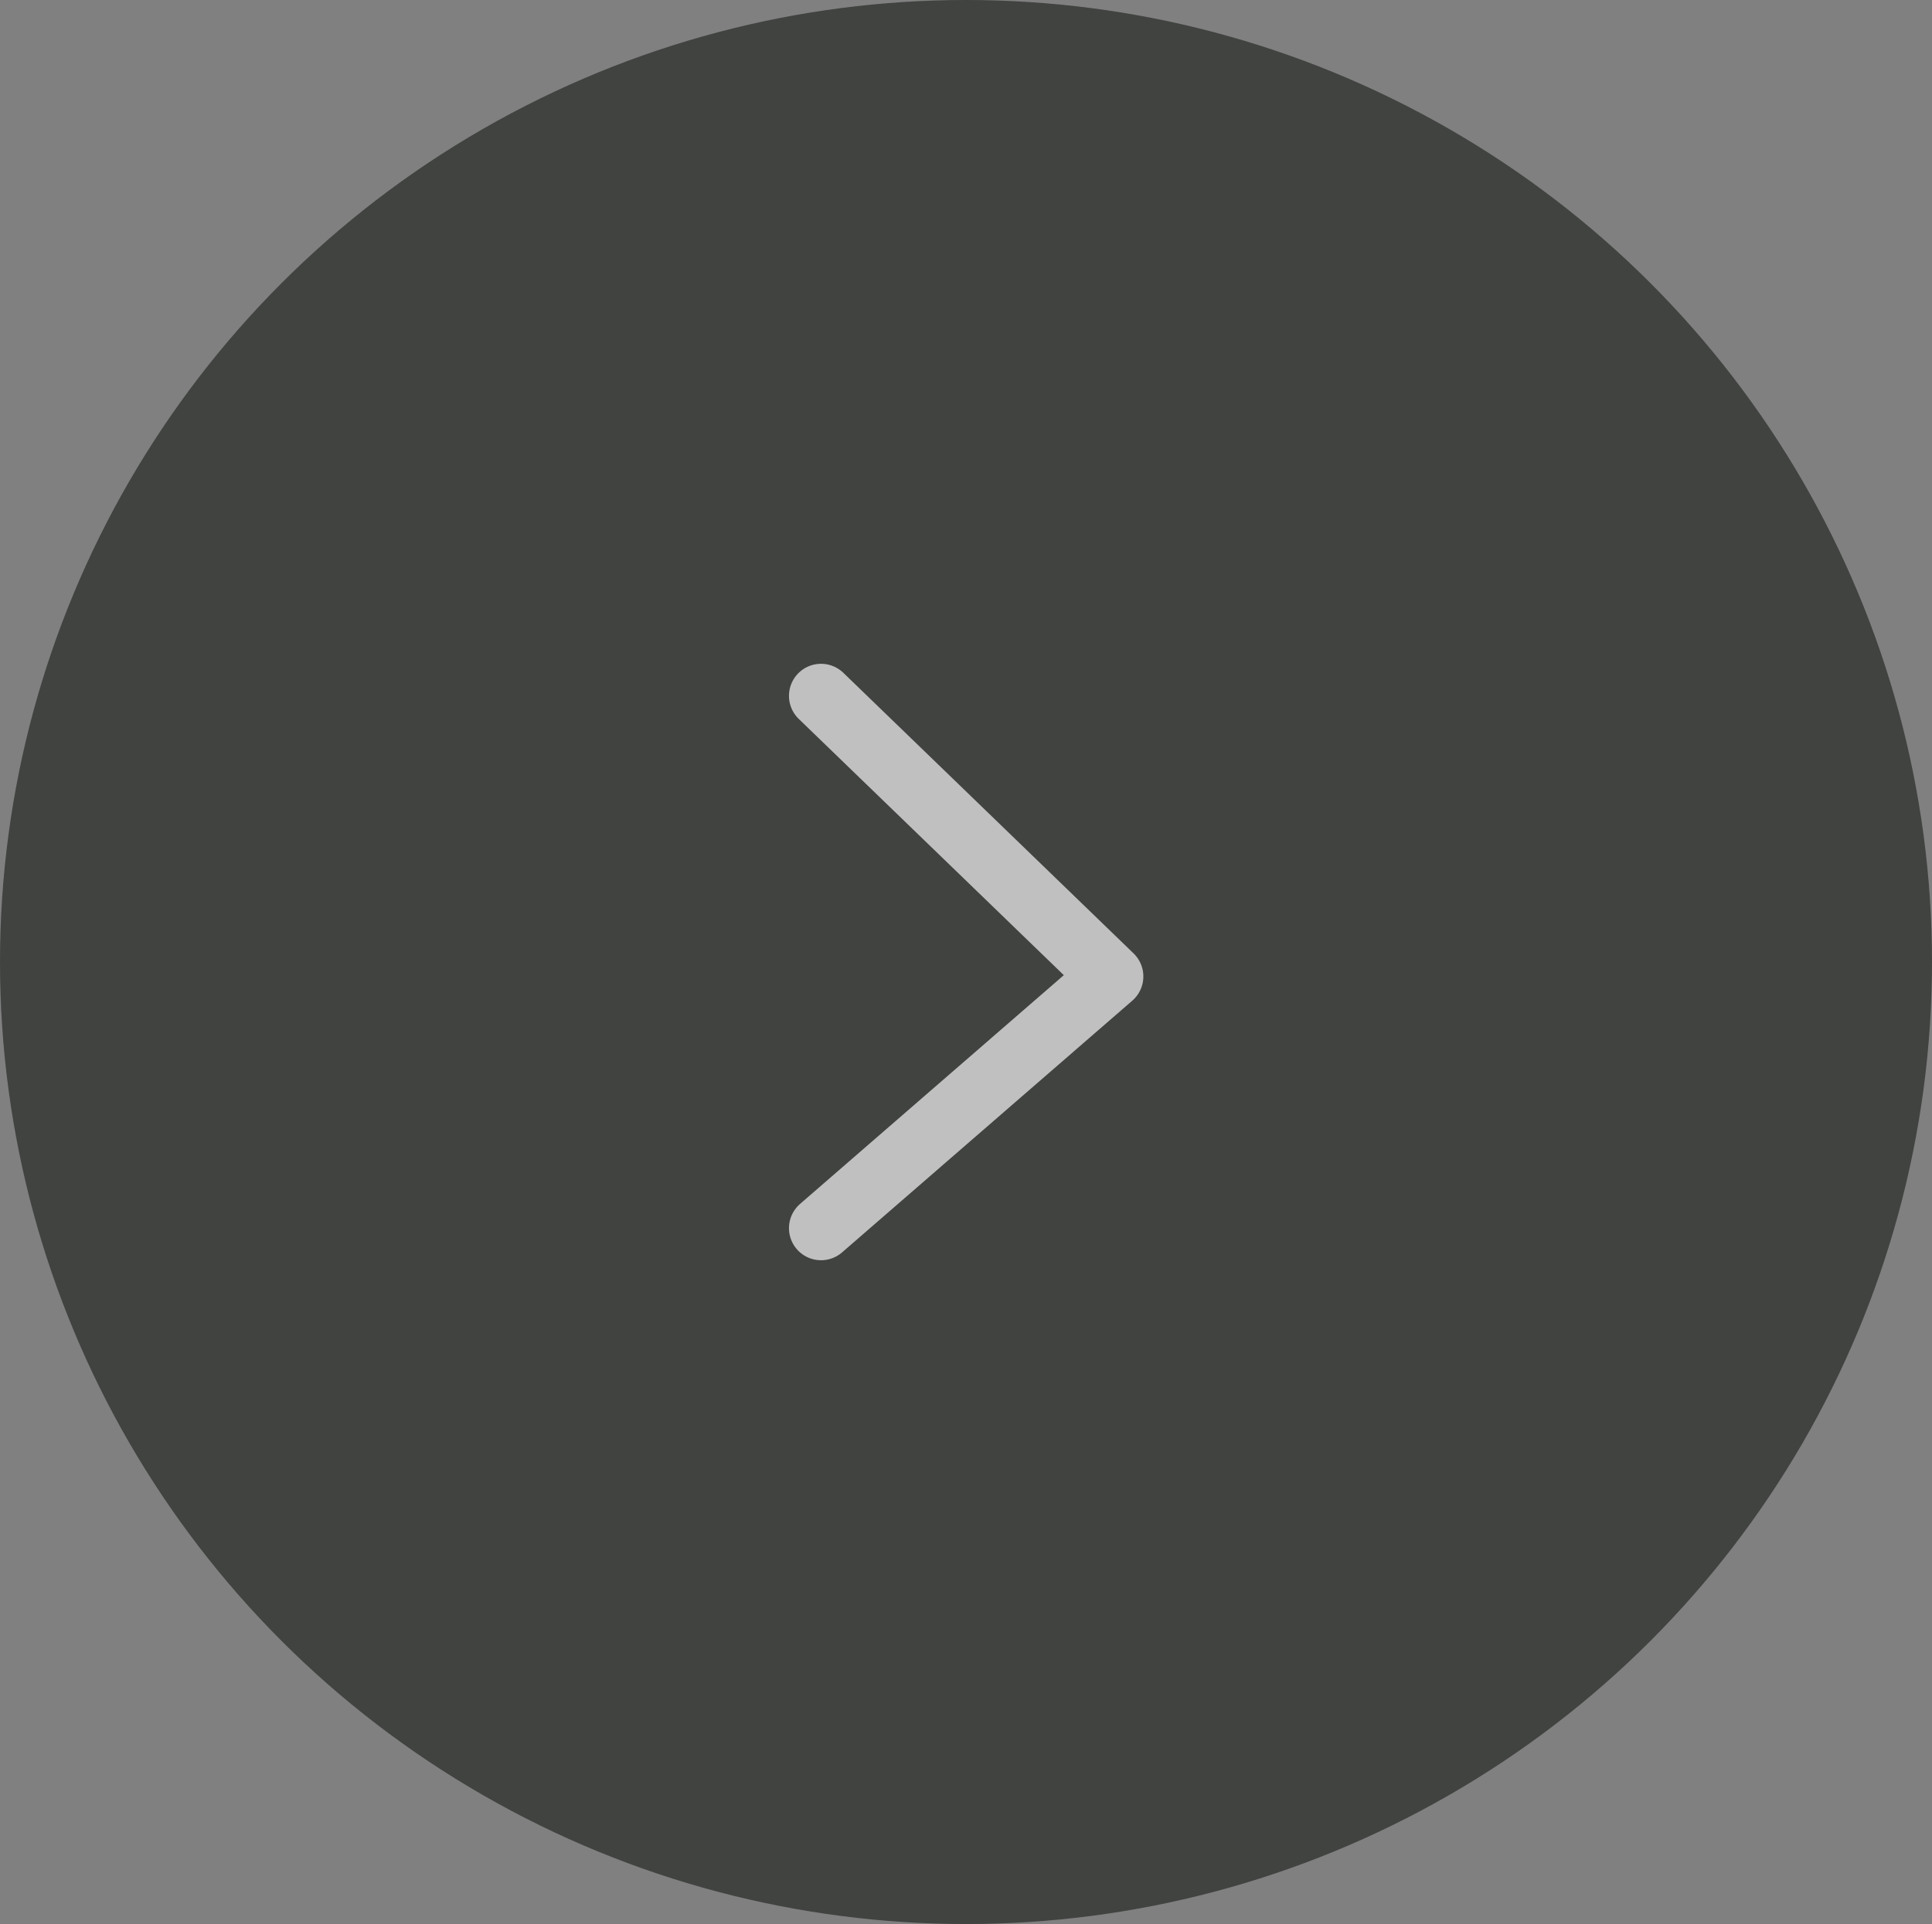 <svg xmlns="http://www.w3.org/2000/svg" viewBox="0 0 60.24 60"><rect x="0" y="0" width="60.24" height="60" fill="#808080" stroke="none"/><defs><style>.cls-1{opacity:0.5;}.cls-2{fill:#000500;}.cls-3{fill:none;stroke:#fff;stroke-linecap:round;stroke-linejoin:round;stroke-width:2px;}</style></defs><title>arrow_w_next</title><g id="Layer_2" data-name="Layer 2"><g id="design"><g class="cls-1"><ellipse class="cls-2" cx="30.12" cy="30" rx="30.12" ry="30"/><polyline class="cls-3" points="25.6 21.7 34.65 30.45 25.6 38.3"/></g></g></g></svg>